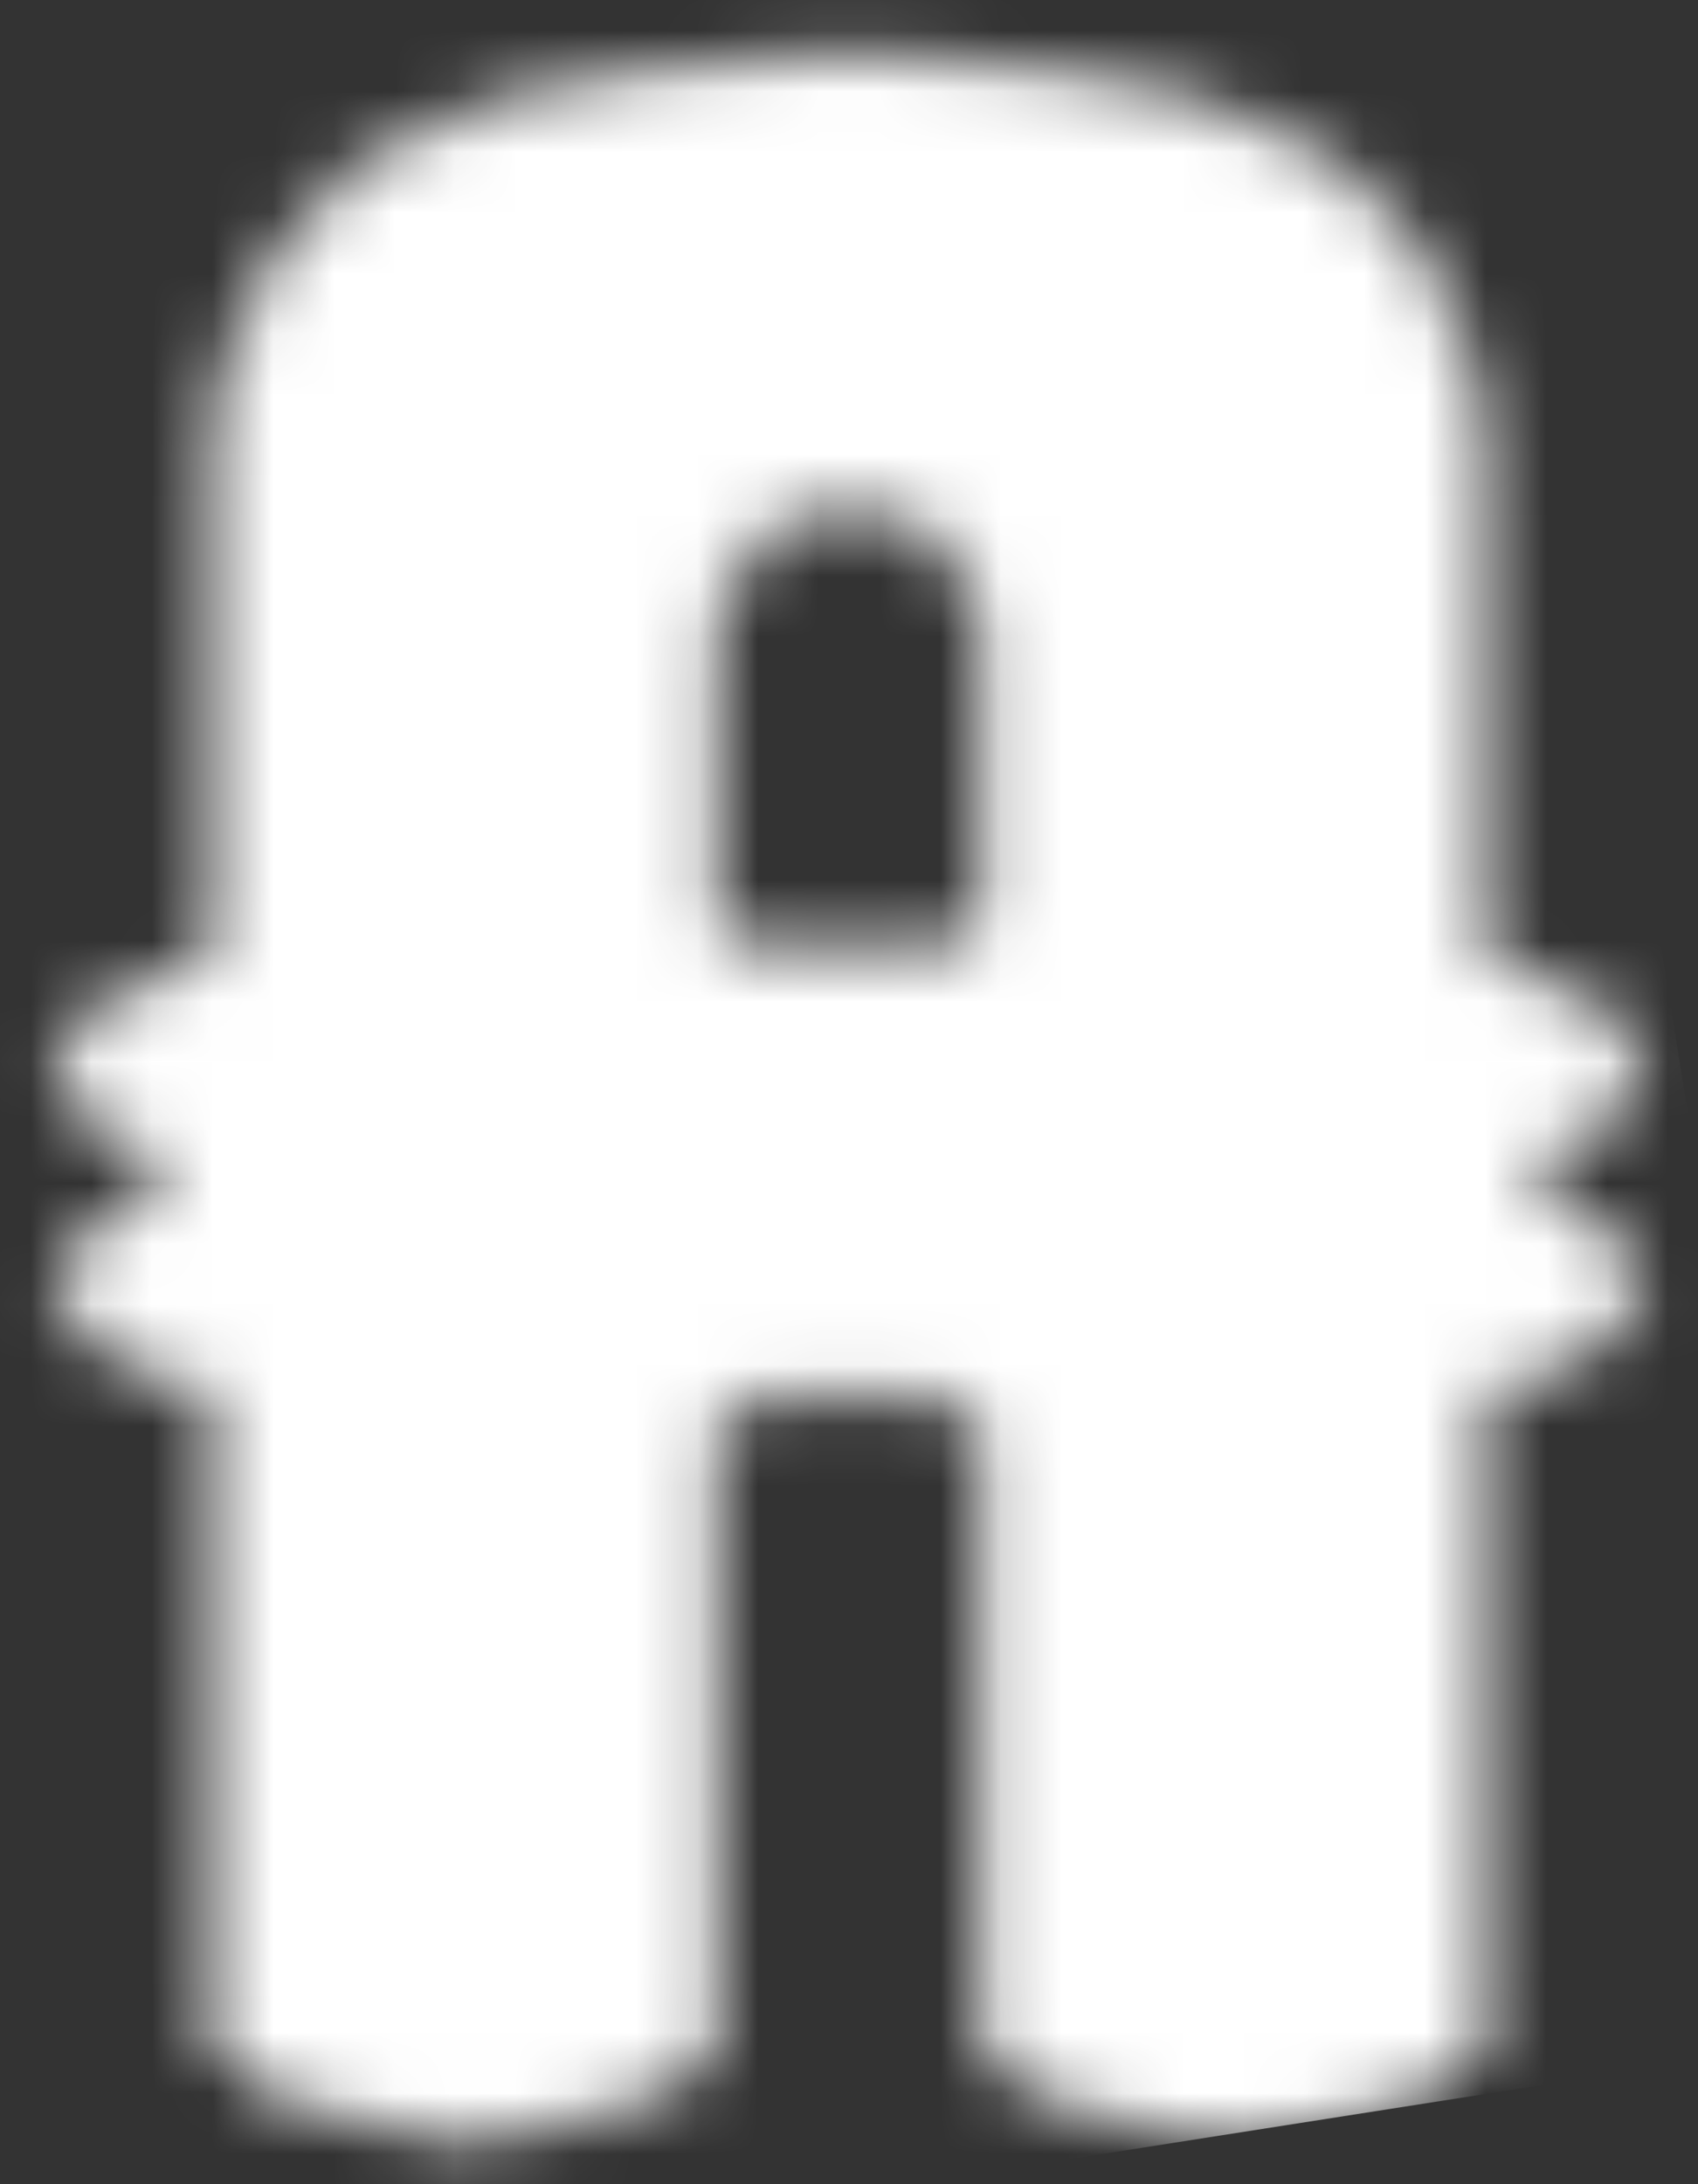<svg width="28" height="36" viewBox="0 0 28 36" fill="none" xmlns="http://www.w3.org/2000/svg">
<rect x="0" y="0" width="28" height="36" fill="#333333" stroke="none"/>
<mask id="mask0" mask-type="alpha" maskUnits="userSpaceOnUse" x="0" y="0" width="28" height="36">
<path d="M2.674 19.073C2.946 19.197 2.946 19.594 2.674 19.72C1.745 20.145 0.994 20.821 0.994 21.196C0.994 21.699 2.341 22.681 3.659 22.933V33.745C3.659 33.745 4.896 35.118 7.697 35.118C10.498 35.118 11.736 33.745 11.736 33.745V23.749C11.736 23.299 12.102 22.933 12.552 22.933H15.442C15.892 22.933 16.259 23.299 16.259 23.749V33.745C16.259 33.745 17.496 35.118 20.297 35.118C23.098 35.118 24.336 33.745 24.336 33.745V22.933C25.653 22.68 27 21.697 27 21.196C27 20.821 26.249 20.145 25.32 19.72C25.048 19.596 25.048 19.199 25.32 19.073C26.249 18.648 27 17.972 27 17.597C27 17.094 25.653 16.111 24.336 15.86V7.46C24.336 5.055 22.858 2.875 20.596 2.057C18.985 1.474 16.811 1 13.999 1C11.187 1 9.013 1.474 7.402 2.057C5.136 2.875 3.659 5.055 3.659 7.46V15.86C2.341 16.113 0.994 17.096 0.994 17.597C0.994 17.972 1.745 18.65 2.674 19.073ZM11.734 14.982V10.617C11.734 9.392 12.65 8.295 13.873 8.231C15.178 8.164 16.255 9.201 16.255 10.489V14.983C16.255 15.434 15.889 15.8 15.439 15.8H12.548C12.1 15.798 11.734 15.432 11.734 14.982Z" fill="url(#paint0_linear)" stroke="#E8C96F" stroke-width="0.25" stroke-miterlimit="10"/>
</mask>
<g mask="url(#mask0)">
<path d="M-0.135 38.369L-6 1.763L24.413 -3L30.277 33.608L-0.135 38.369Z" fill="white"/>
</g>
<defs>
<linearGradient id="paint0_linear" x1="25.279" y1="35.368" x2="6.822" y2="-1.864" gradientUnits="userSpaceOnUse">
<stop stop-color="#E3B858"/>
<stop offset="0.99" stop-color="#F7D269"/>
</linearGradient>
</defs>
</svg>

